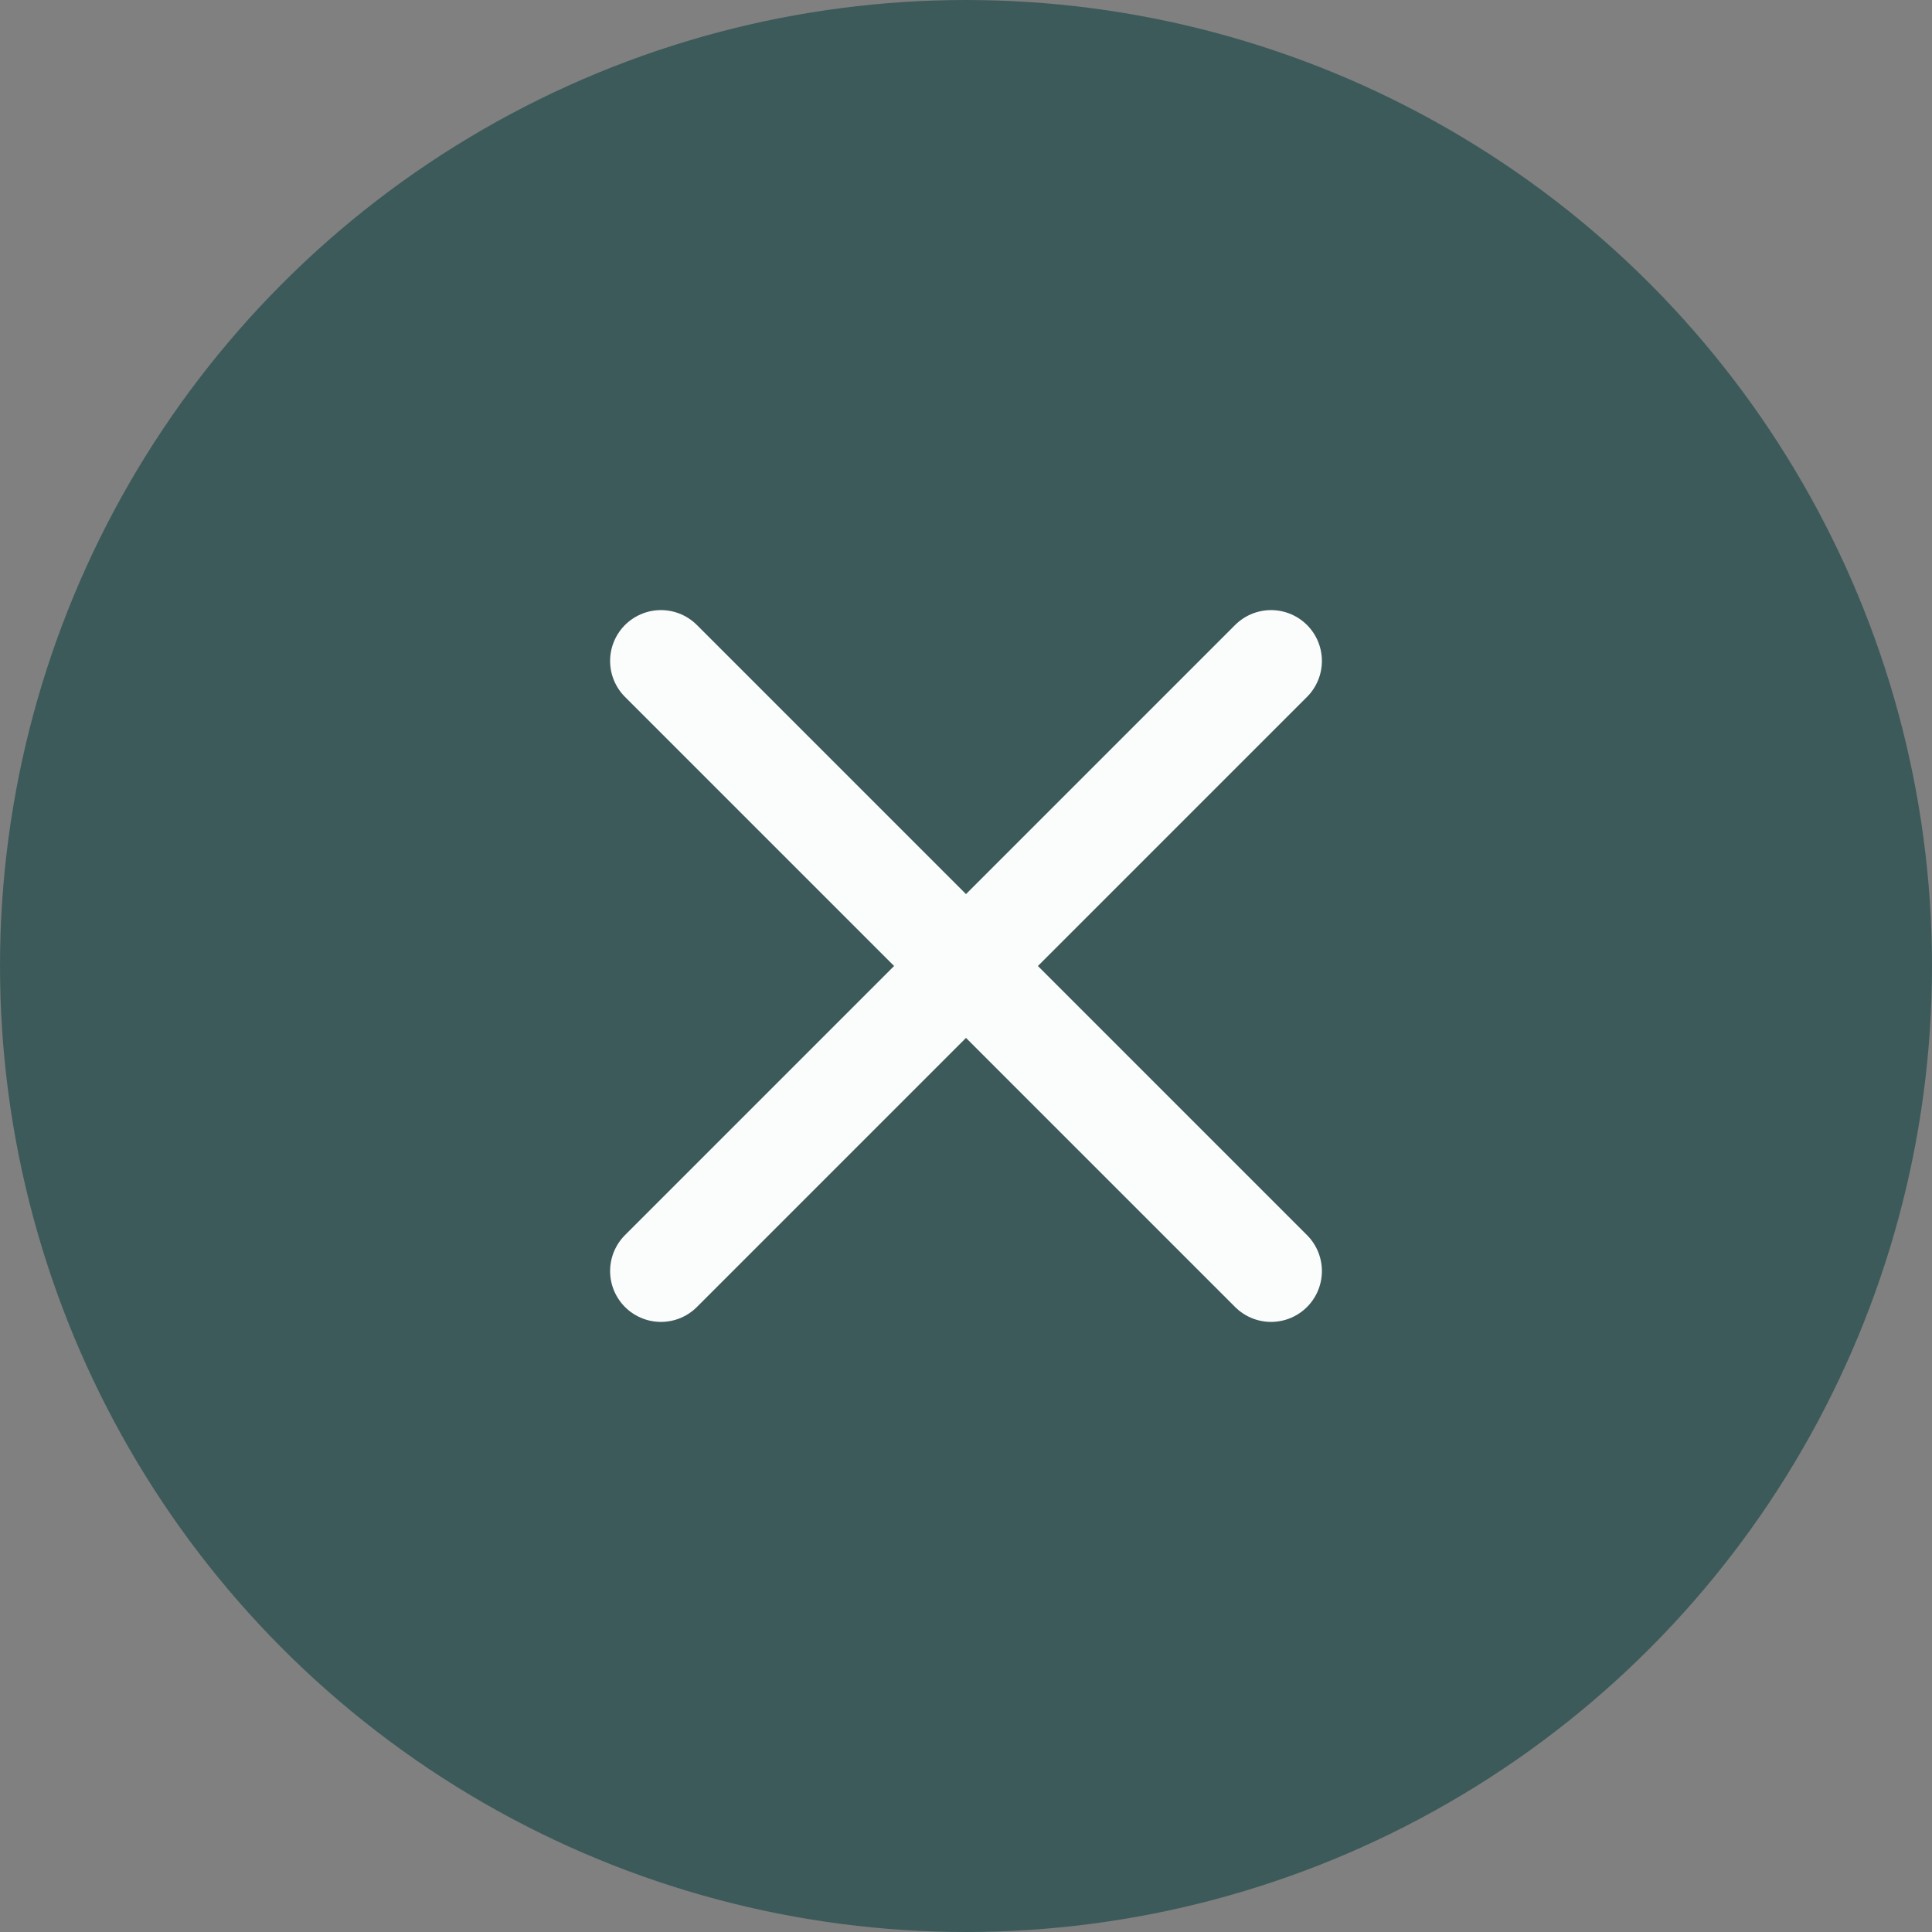 <svg width="38" height="38" viewBox="0 0 38 38" fill="none" xmlns="http://www.w3.org/2000/svg">
<rect x="0" y="0" width="38" height="38" fill="#808080" stroke="none"/>
<circle cx="19" cy="19" r="19" fill="#114142" fill-opacity="0.6"/>
<path d="M25 13L13 25" stroke="#FBFDFD" stroke-width="2" stroke-linecap="round" stroke-linejoin="round"/>
<path d="M13 13L25 25" stroke="#FBFDFD" stroke-width="2" stroke-linecap="round" stroke-linejoin="round"/>
</svg>
